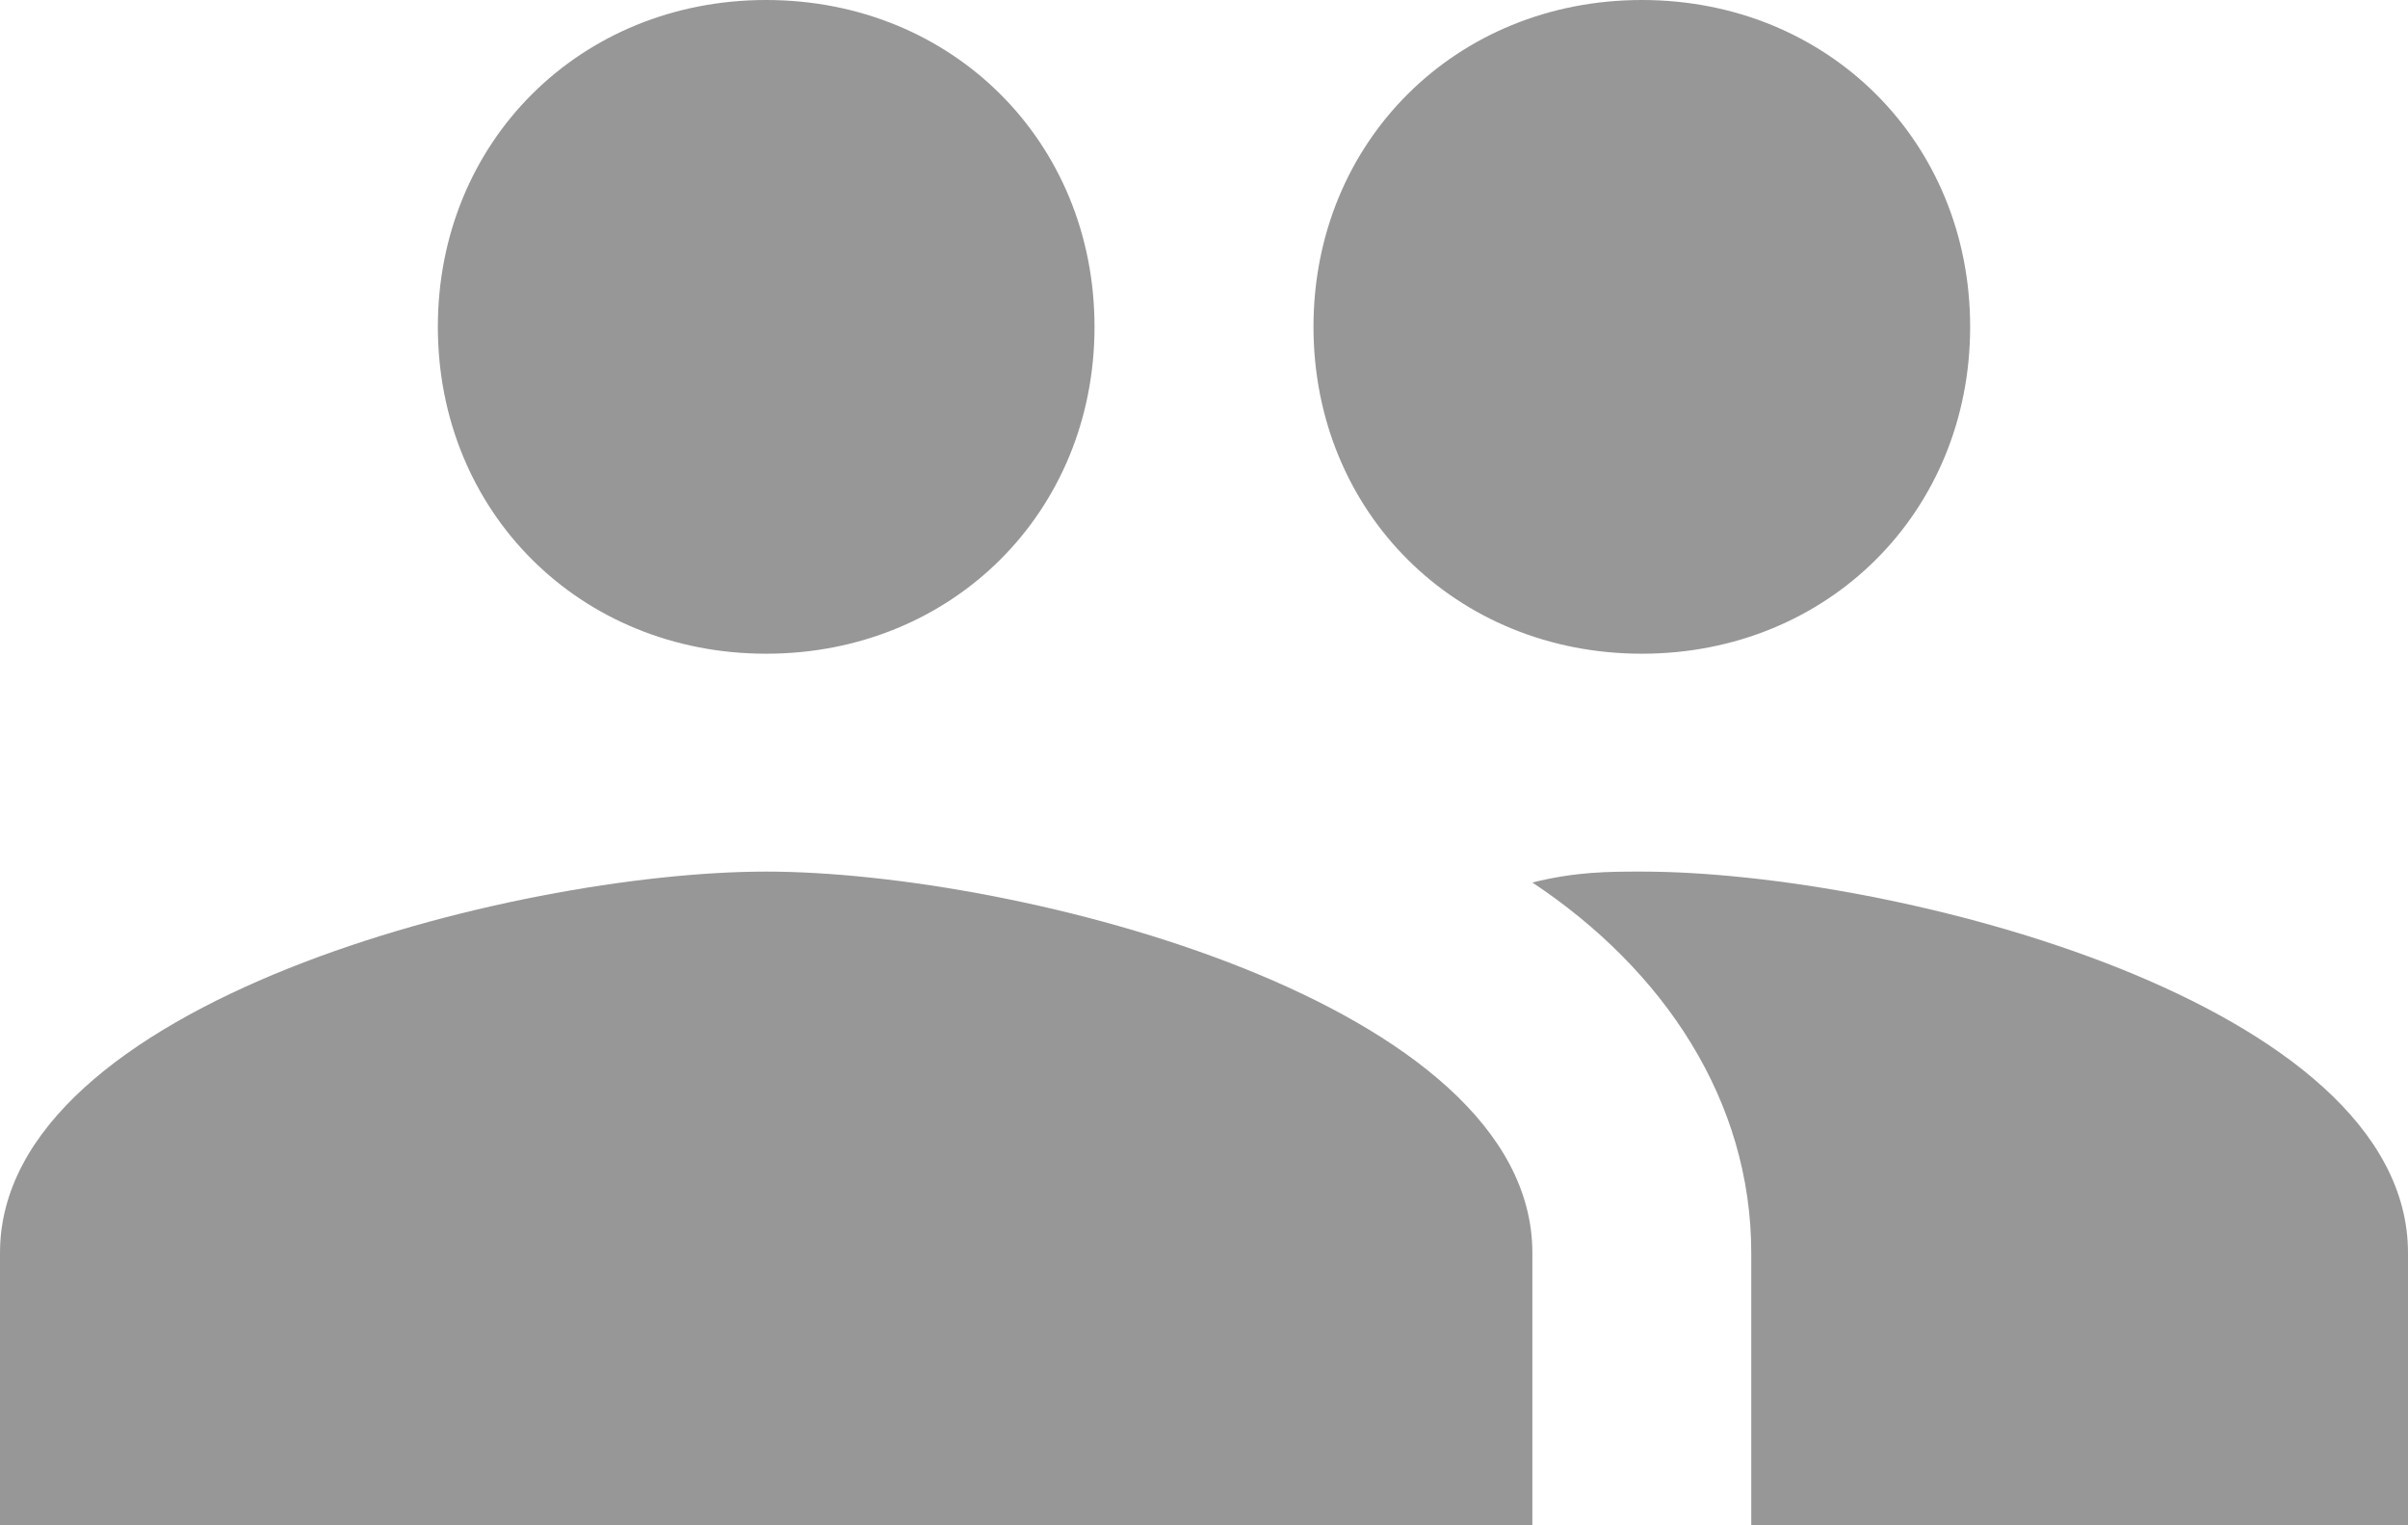 <?xml version="1.0" encoding="UTF-8"?>
<svg width="30px" height="19px" viewBox="0 0 30 19" version="1.1" xmlns="http://www.w3.org/2000/svg" xmlns:xlink="http://www.w3.org/1999/xlink">
    <!-- Generator: Sketch 48.2 (47327) - http://www.bohemiancoding.com/sketch -->
    <title>customers</title>
    <desc>Created with Sketch.</desc>
    <defs></defs>
    <g id="Page-1" stroke="none" stroke-width="1" fill="none" fill-rule="evenodd">
        <g id="customers" fill="#979797">
            <g id="people">
                <g id="Shape">
                    <path d="M20.455,8.143 C22.773,8.143 24.545,6.379 24.545,4.071 C24.545,1.764 22.773,0 20.455,0 C18.136,0 16.364,1.764 16.364,4.071 C16.364,6.379 18.136,8.143 20.455,8.143 L20.455,8.143 Z M9.545,8.143 C11.864,8.143 13.636,6.379 13.636,4.071 C13.636,1.764 11.864,0 9.545,0 C7.227,0 5.455,1.764 5.455,4.071 C5.455,6.379 7.227,8.143 9.545,8.143 L9.545,8.143 Z M9.545,10.857 C6.409,10.857 0,12.486 0,15.607 L0,19 L19.091,19 L19.091,15.607 C19.091,12.486 12.682,10.857 9.545,10.857 L9.545,10.857 Z M20.455,10.857 C20.045,10.857 19.636,10.857 19.091,10.993 C20.727,12.079 21.818,13.707 21.818,15.607 L21.818,19 L30,19 L30,15.607 C30,12.486 23.591,10.857 20.455,10.857 L20.455,10.857 Z"></path>
                </g>
            </g>
        </g>
    </g>
</svg>